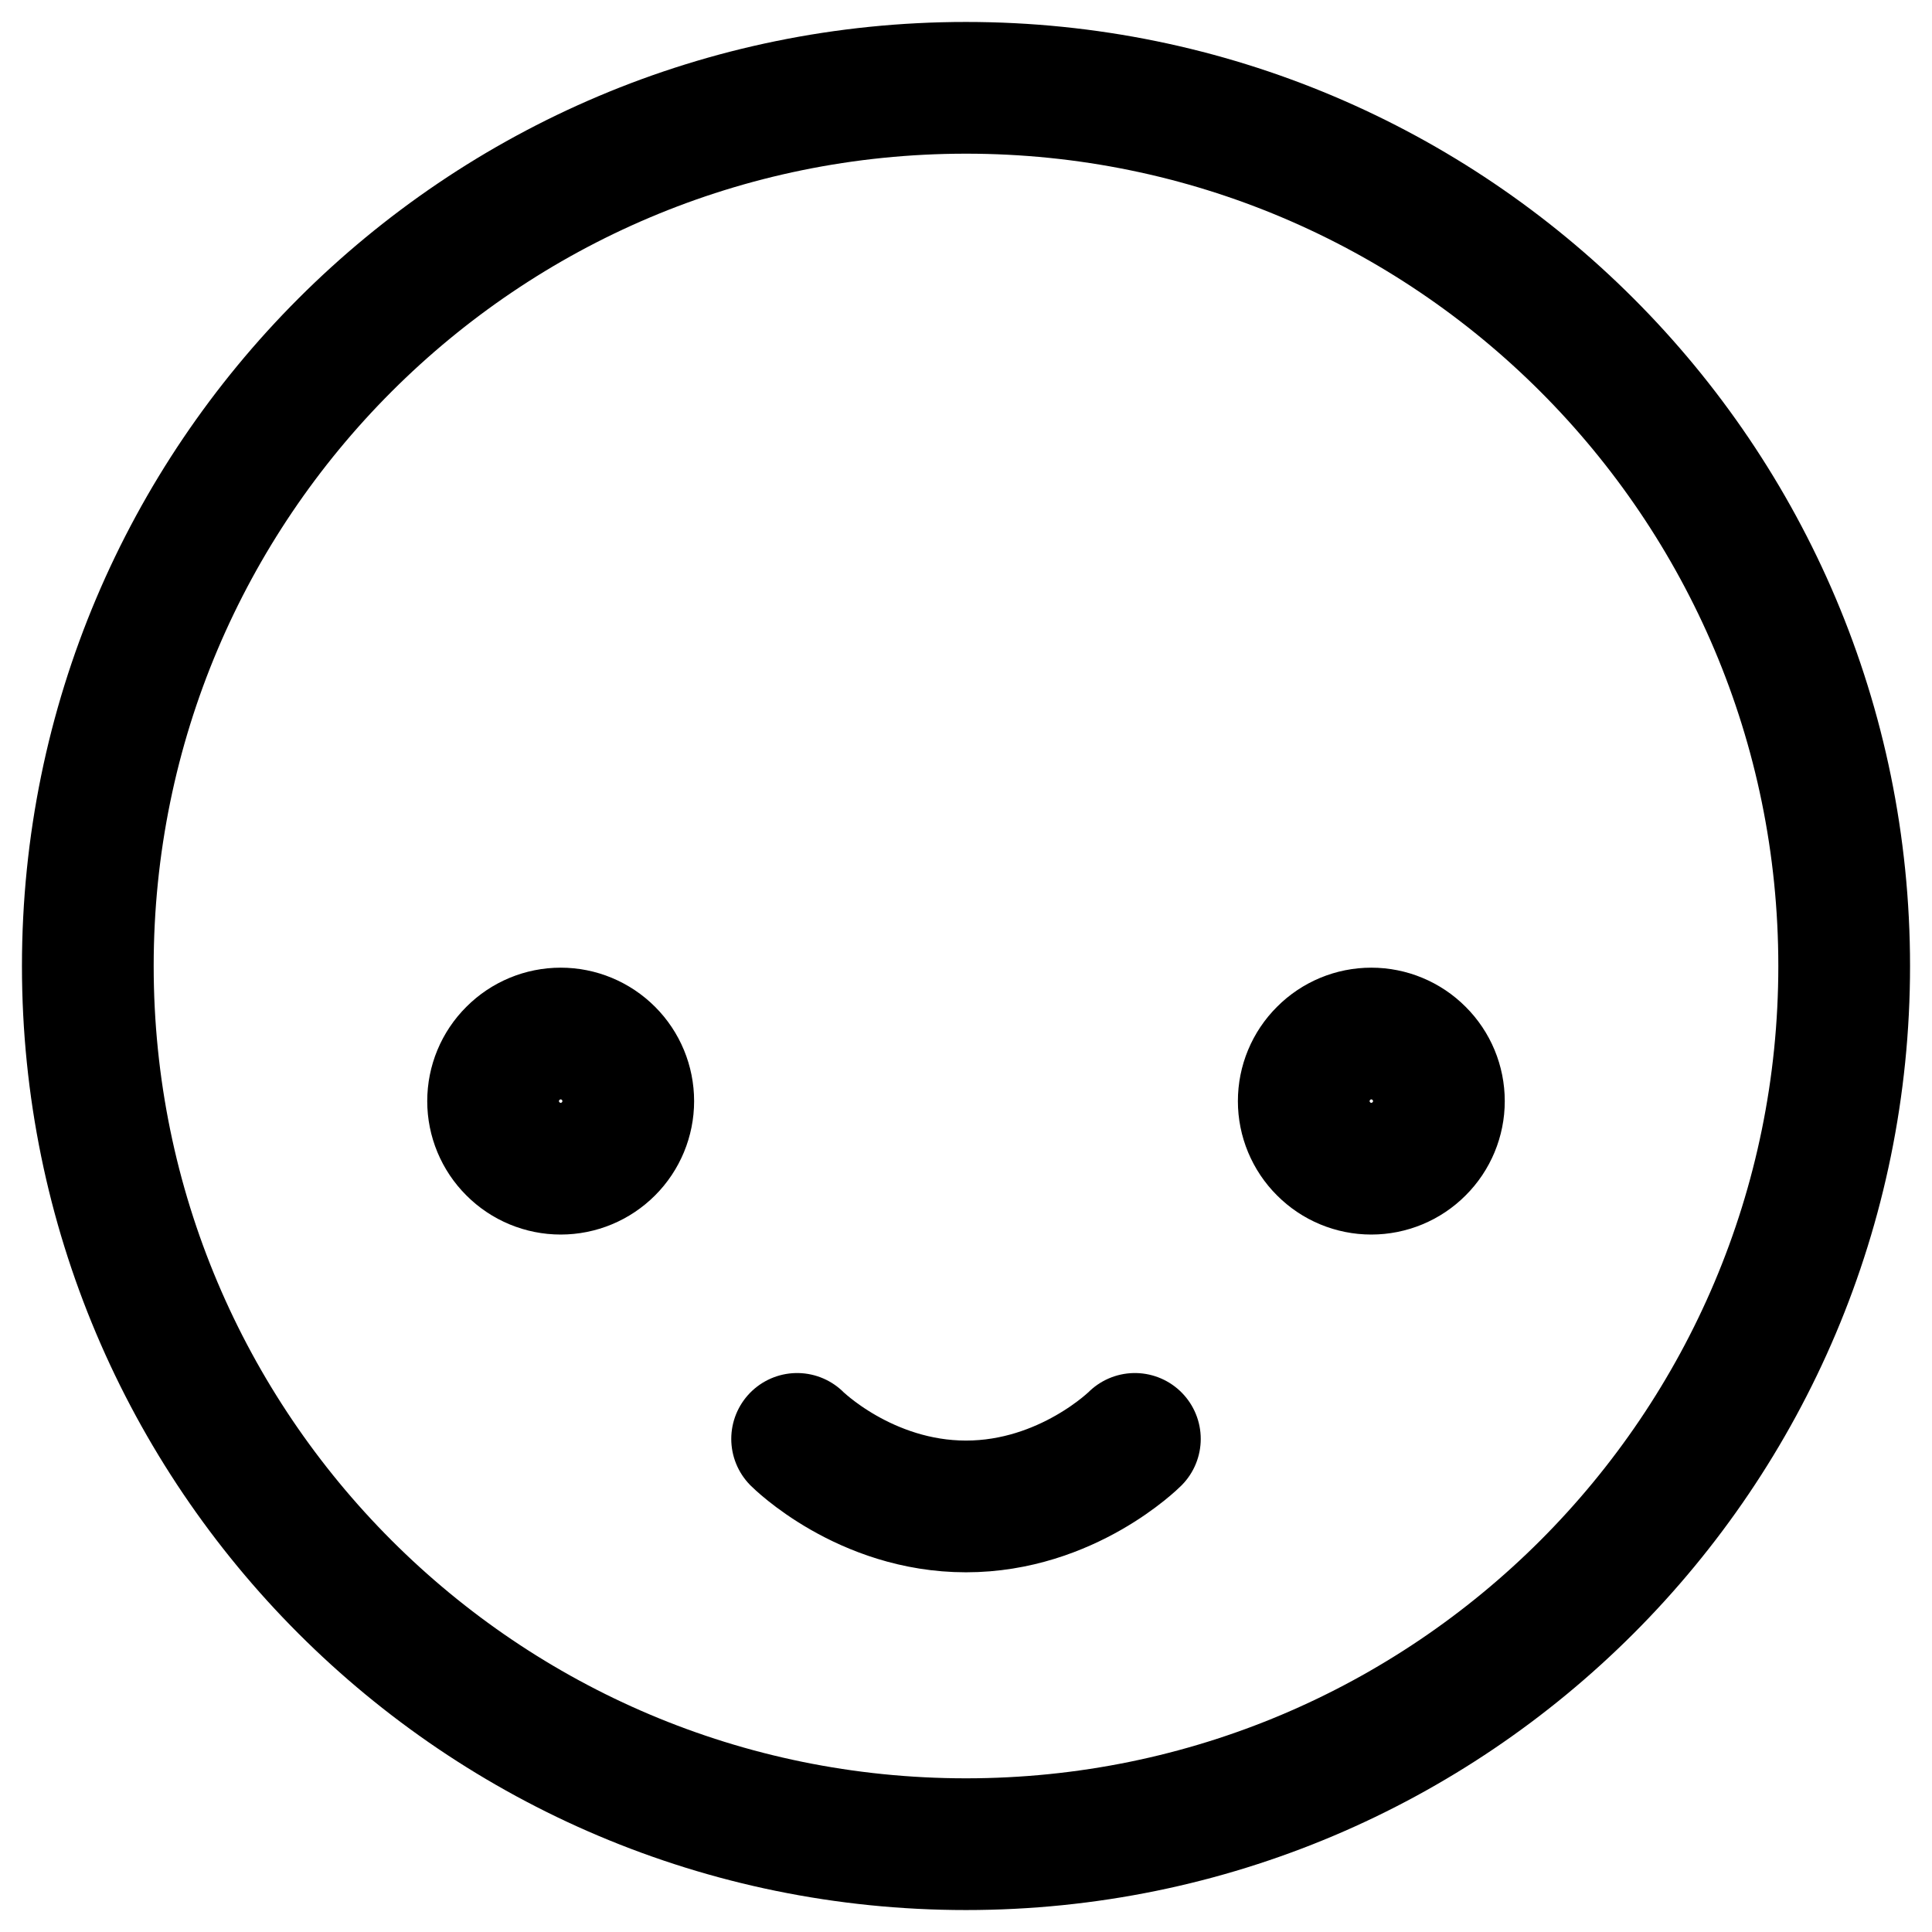 <svg width="22" height="22" viewBox="0 0 22 22" fill="none" xmlns="http://www.w3.org/2000/svg">
<path d="M9.077 16.385C9.077 16.385 9.846 17.154 11 17.154C12.154 17.154 12.923 16.385 12.923 16.385M16.385 12.539C16.385 12.742 16.304 12.938 16.159 13.082C16.015 13.227 15.819 13.308 15.615 13.308C15.411 13.308 15.216 13.227 15.072 13.082C14.927 12.938 14.846 12.742 14.846 12.539C14.846 12.334 14.927 12.139 15.072 11.995C15.216 11.85 15.411 11.769 15.615 11.769C15.819 11.769 16.015 11.85 16.159 11.995C16.304 12.139 16.385 12.334 16.385 12.539ZM7.154 12.539C7.154 12.742 7.073 12.938 6.929 13.082C6.784 13.227 6.589 13.308 6.385 13.308C6.181 13.308 5.985 13.227 5.841 13.082C5.696 12.938 5.615 12.742 5.615 12.539C5.615 12.334 5.696 12.139 5.841 11.995C5.985 11.85 6.181 11.769 6.385 11.769C6.589 11.769 6.784 11.85 6.929 11.995C7.073 12.139 7.154 12.334 7.154 12.539ZM21 11C21 16.523 16.523 21 11 21C5.477 21 1 16.523 1 11C1 5.477 5.477 1 11 1C16.523 1 21 5.477 21 11Z" stroke="black" stroke-width="1.5" stroke-linecap="round" stroke-linejoin="round"/>
</svg>
